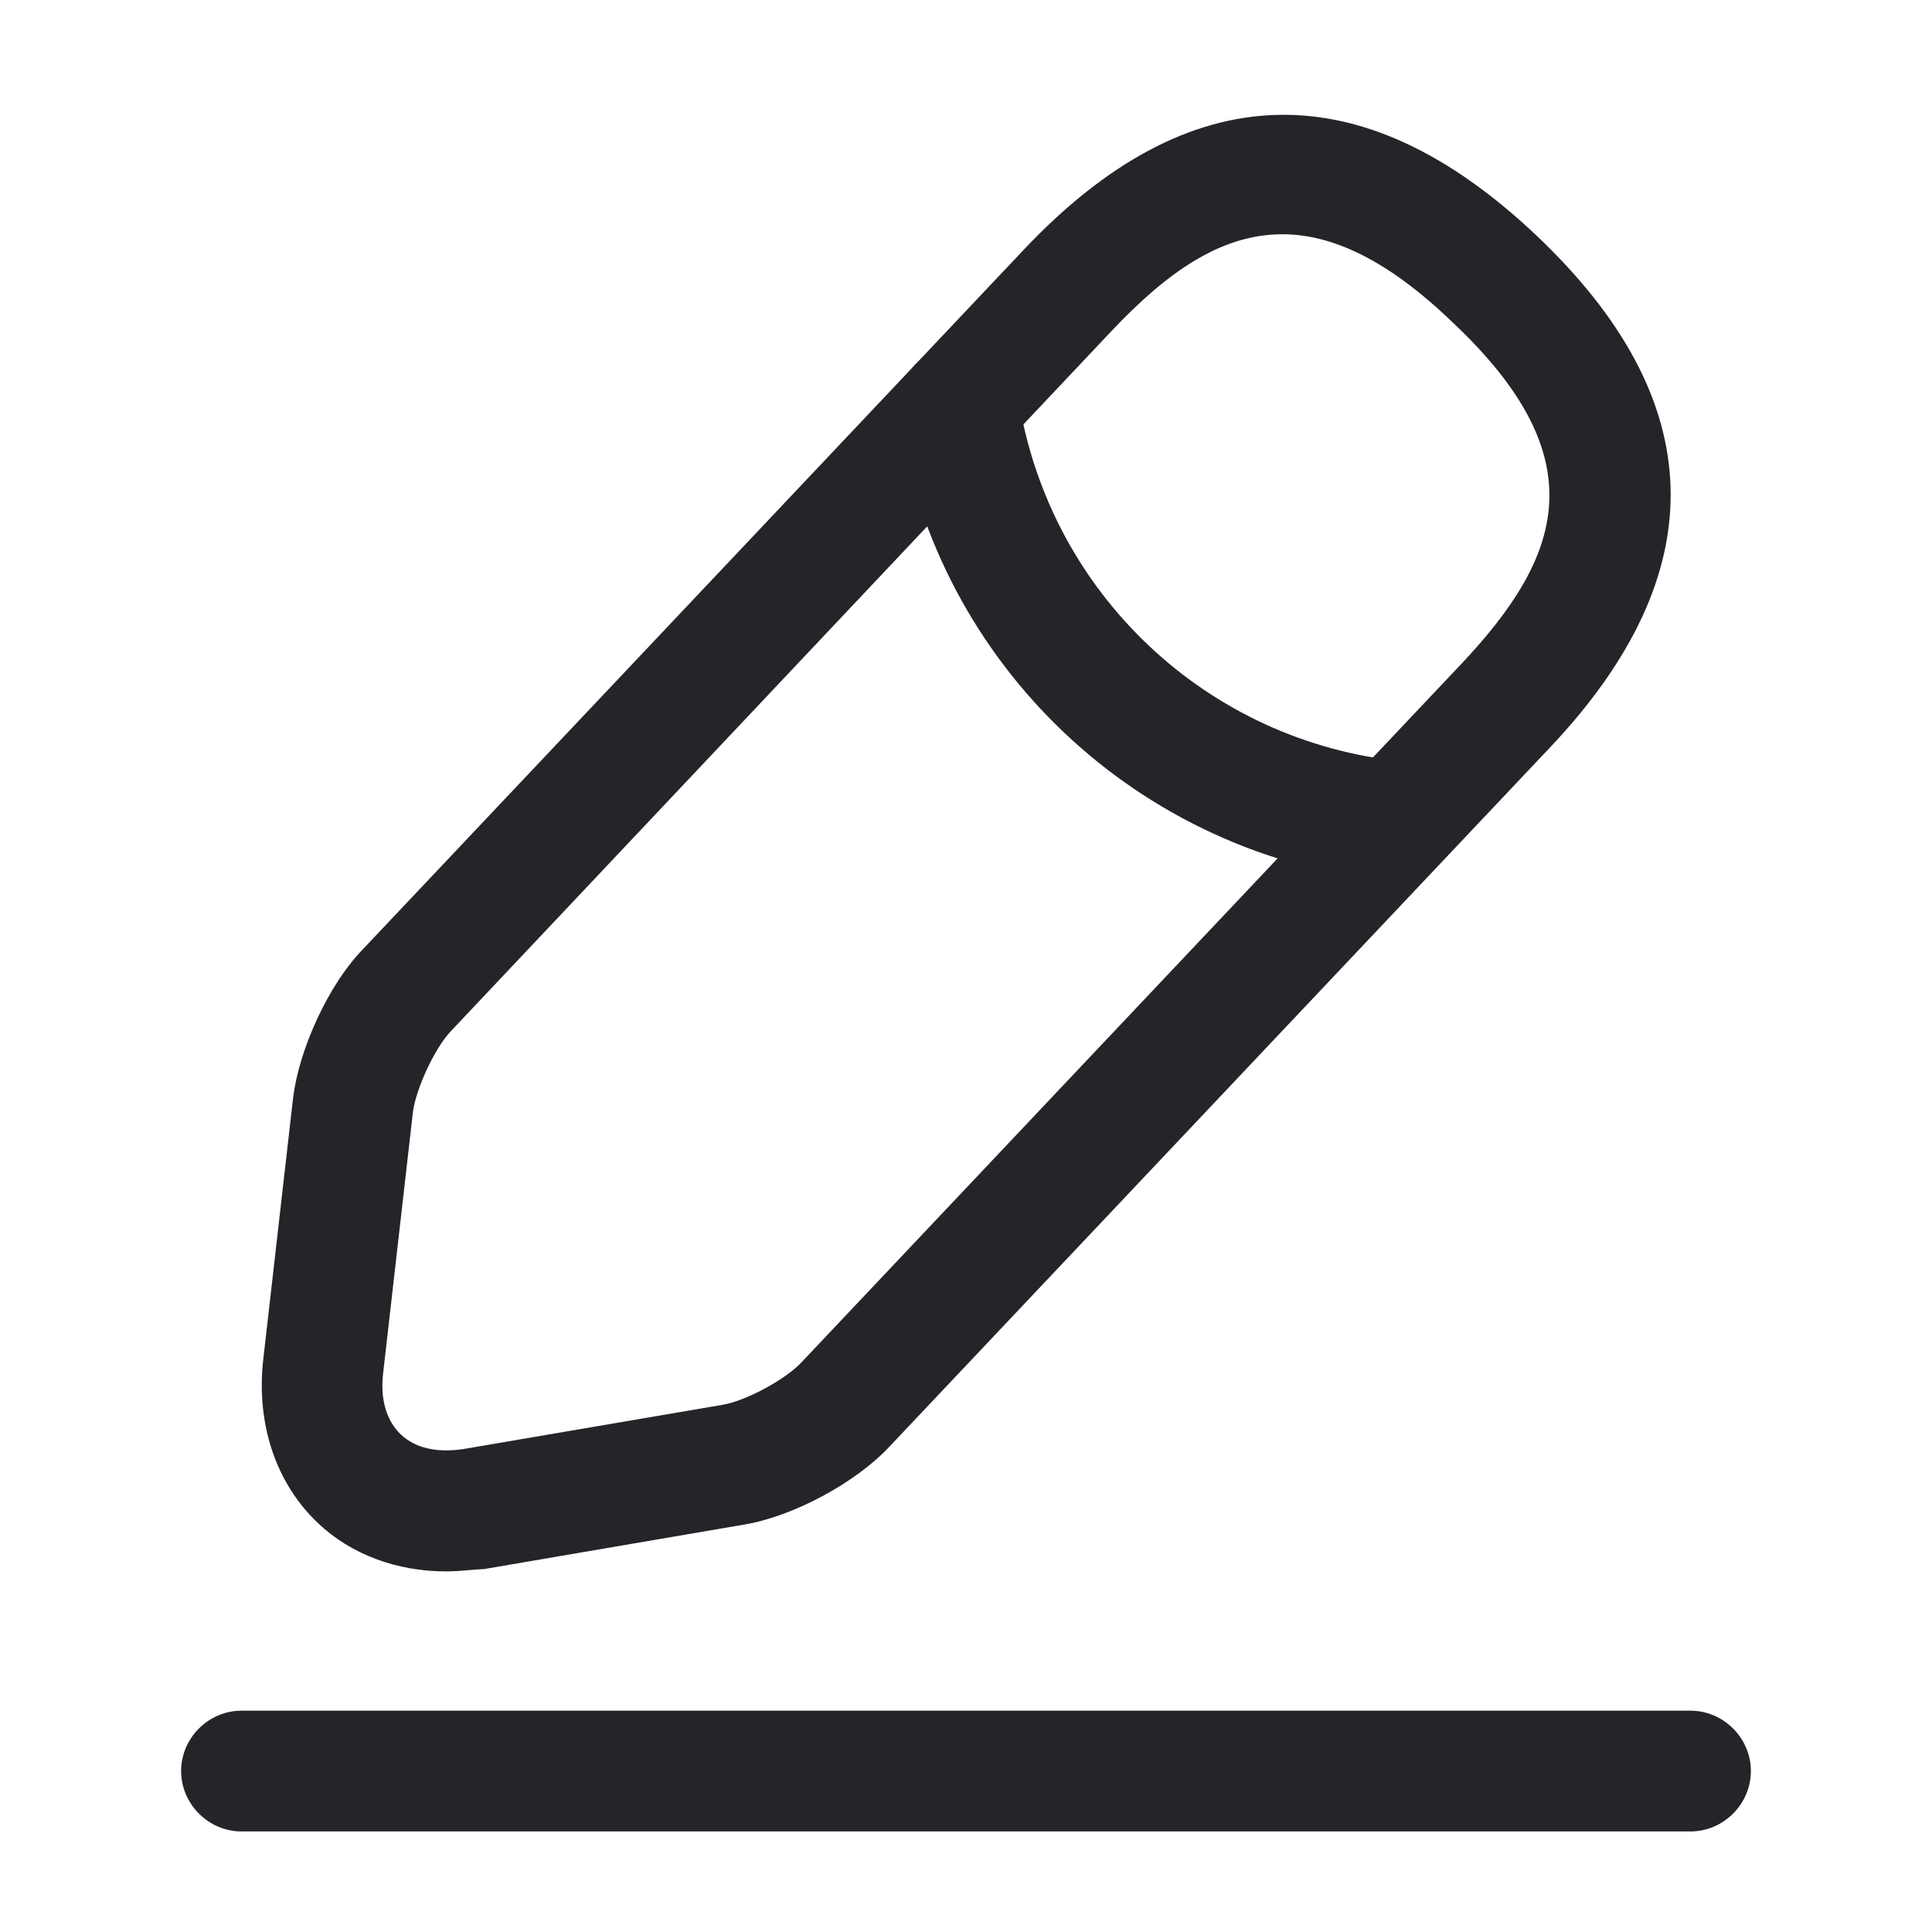 <svg width="20" height="20" viewBox="0 0 20 20" fill="none" xmlns="http://www.w3.org/2000/svg">
<path d="M4.617 16.267C4.108 16.267 3.633 16.092 3.292 15.767C2.858 15.358 2.65 14.742 2.725 14.075L3.033 11.375C3.092 10.867 3.4 10.192 3.758 9.825L10.6 2.583C12.308 0.775 14.092 0.725 15.9 2.433C17.708 4.142 17.758 5.925 16.05 7.733L9.208 14.975C8.858 15.35 8.208 15.7 7.7 15.783L5.017 16.242C4.875 16.25 4.75 16.267 4.617 16.267ZM13.275 2.425C12.633 2.425 12.075 2.825 11.508 3.425L4.667 10.675C4.5 10.85 4.308 11.267 4.275 11.508L3.967 14.208C3.933 14.483 4 14.708 4.15 14.85C4.3 14.992 4.525 15.042 4.8 15L7.483 14.542C7.725 14.5 8.125 14.283 8.292 14.108L15.133 6.867C16.167 5.767 16.542 4.75 15.033 3.333C14.367 2.692 13.792 2.425 13.275 2.425Z" fill="#262329"/>
<path d="M14.45 9.125C14.433 9.125 14.408 9.125 14.392 9.125C11.792 8.867 9.7 6.892 9.3 4.308C9.25 3.967 9.483 3.65 9.825 3.592C10.167 3.542 10.483 3.775 10.542 4.117C10.858 6.133 12.492 7.683 14.525 7.883C14.867 7.917 15.117 8.225 15.083 8.567C15.042 8.883 14.767 9.125 14.45 9.125Z" fill="#262329"/>
<path d="M17.5 18.959H2.5C2.158 18.959 1.875 18.675 1.875 18.334C1.875 17.992 2.158 17.709 2.5 17.709H17.5C17.842 17.709 18.125 17.992 18.125 18.334C18.125 18.675 17.842 18.959 17.5 18.959Z" fill="#262329"/>
</svg>
